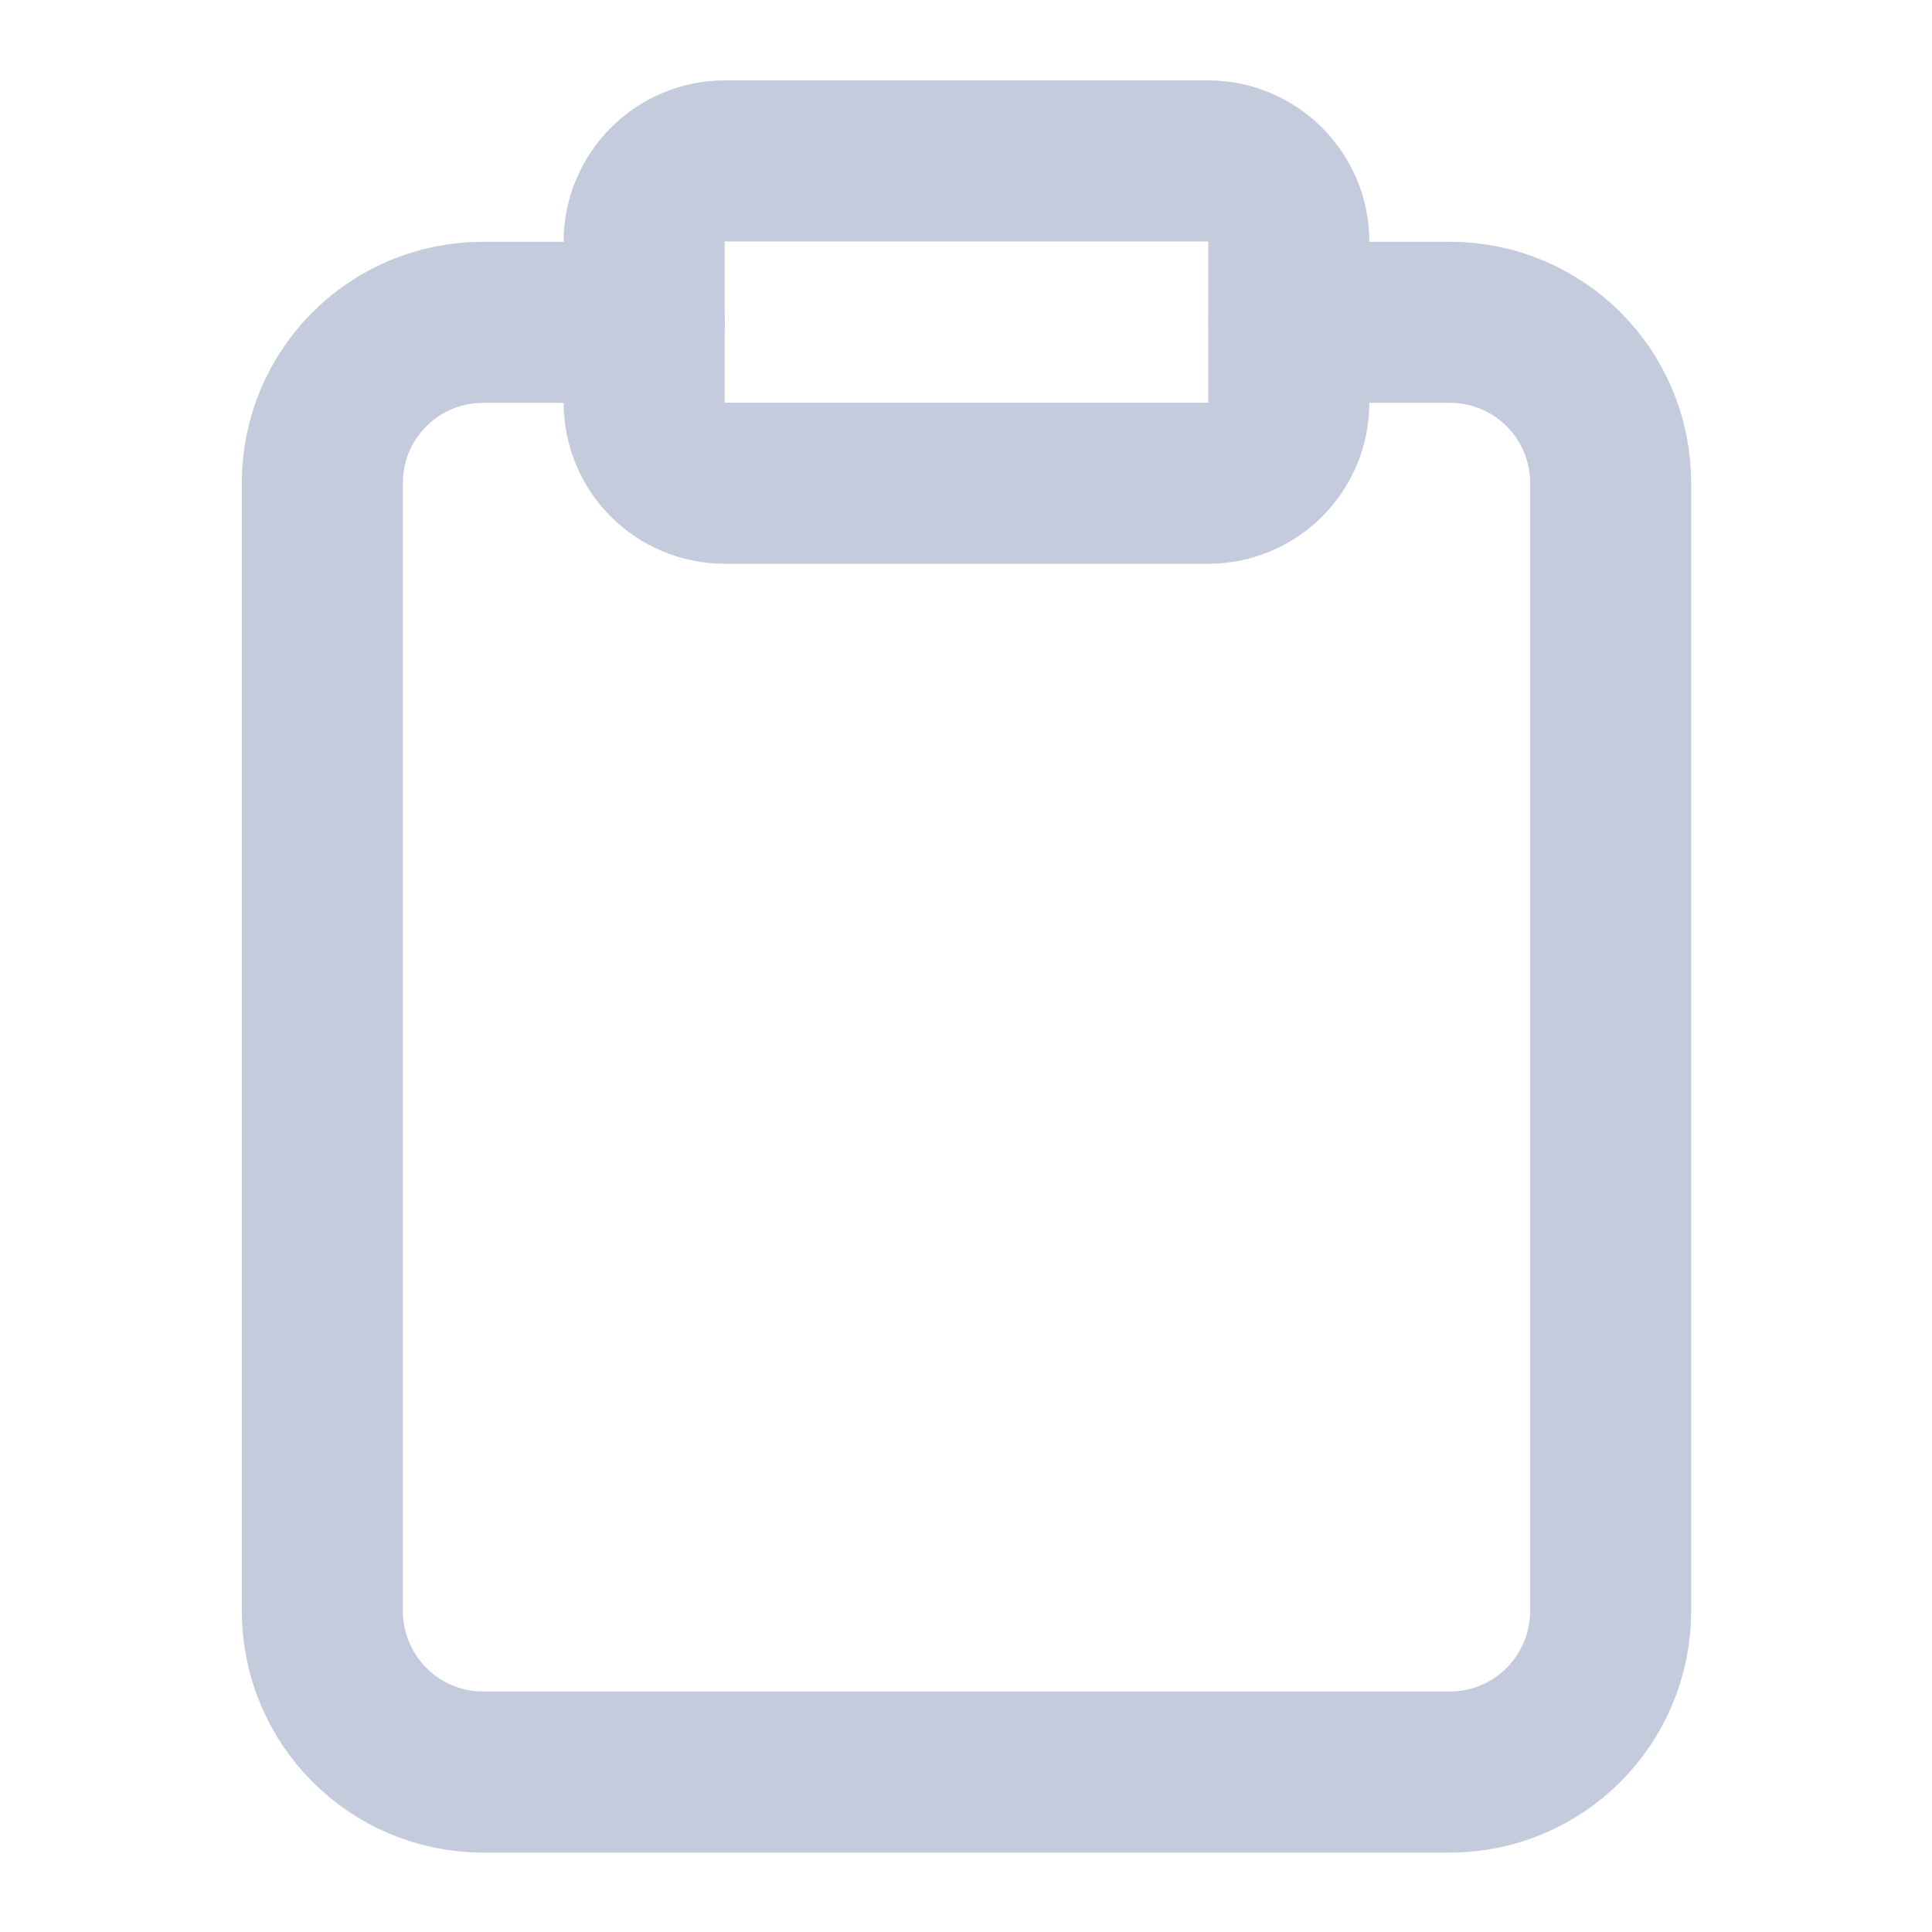 <?xml version="1.0" encoding="UTF-8"?>
<svg xmlns="http://www.w3.org/2000/svg" xmlns:xlink="http://www.w3.org/1999/xlink" width="16px" height="16px" viewBox="0 0 16 16" version="1.1">
<g id="surface1">
<path style="fill:none;stroke-width:2;stroke-linecap:round;stroke-linejoin:round;stroke:rgb(76.471%,79.608%,86.667%);stroke-opacity:1;stroke-miterlimit:4;" d="M 16.002 4.002 L 18 4.002 C 19.107 4.002 19.998 4.893 19.998 6 L 19.998 19.998 C 19.998 21.105 19.107 22.002 18 22.002 L 6 22.002 C 4.893 22.002 4.002 21.105 4.002 19.998 L 4.002 6 C 4.002 4.893 4.893 4.002 6 4.002 L 7.998 4.002 " transform="matrix(0.667,0,0,0.667,0,0)"/>
<path style="fill:none;stroke-width:2;stroke-linecap:round;stroke-linejoin:round;stroke:rgb(76.471%,79.608%,86.667%);stroke-opacity:1;stroke-miterlimit:4;" d="M 9 1.998 L 15 1.998 C 15.551 1.998 16.002 2.449 16.002 3 L 16.002 4.998 C 16.002 5.555 15.551 6 15 6 L 9 6 C 8.449 6 7.998 5.555 7.998 4.998 L 7.998 3 C 7.998 2.449 8.449 1.998 9 1.998 Z M 9 1.998 " transform="matrix(0.667,0,0,0.667,0,0)"/>
</g>
</svg>
